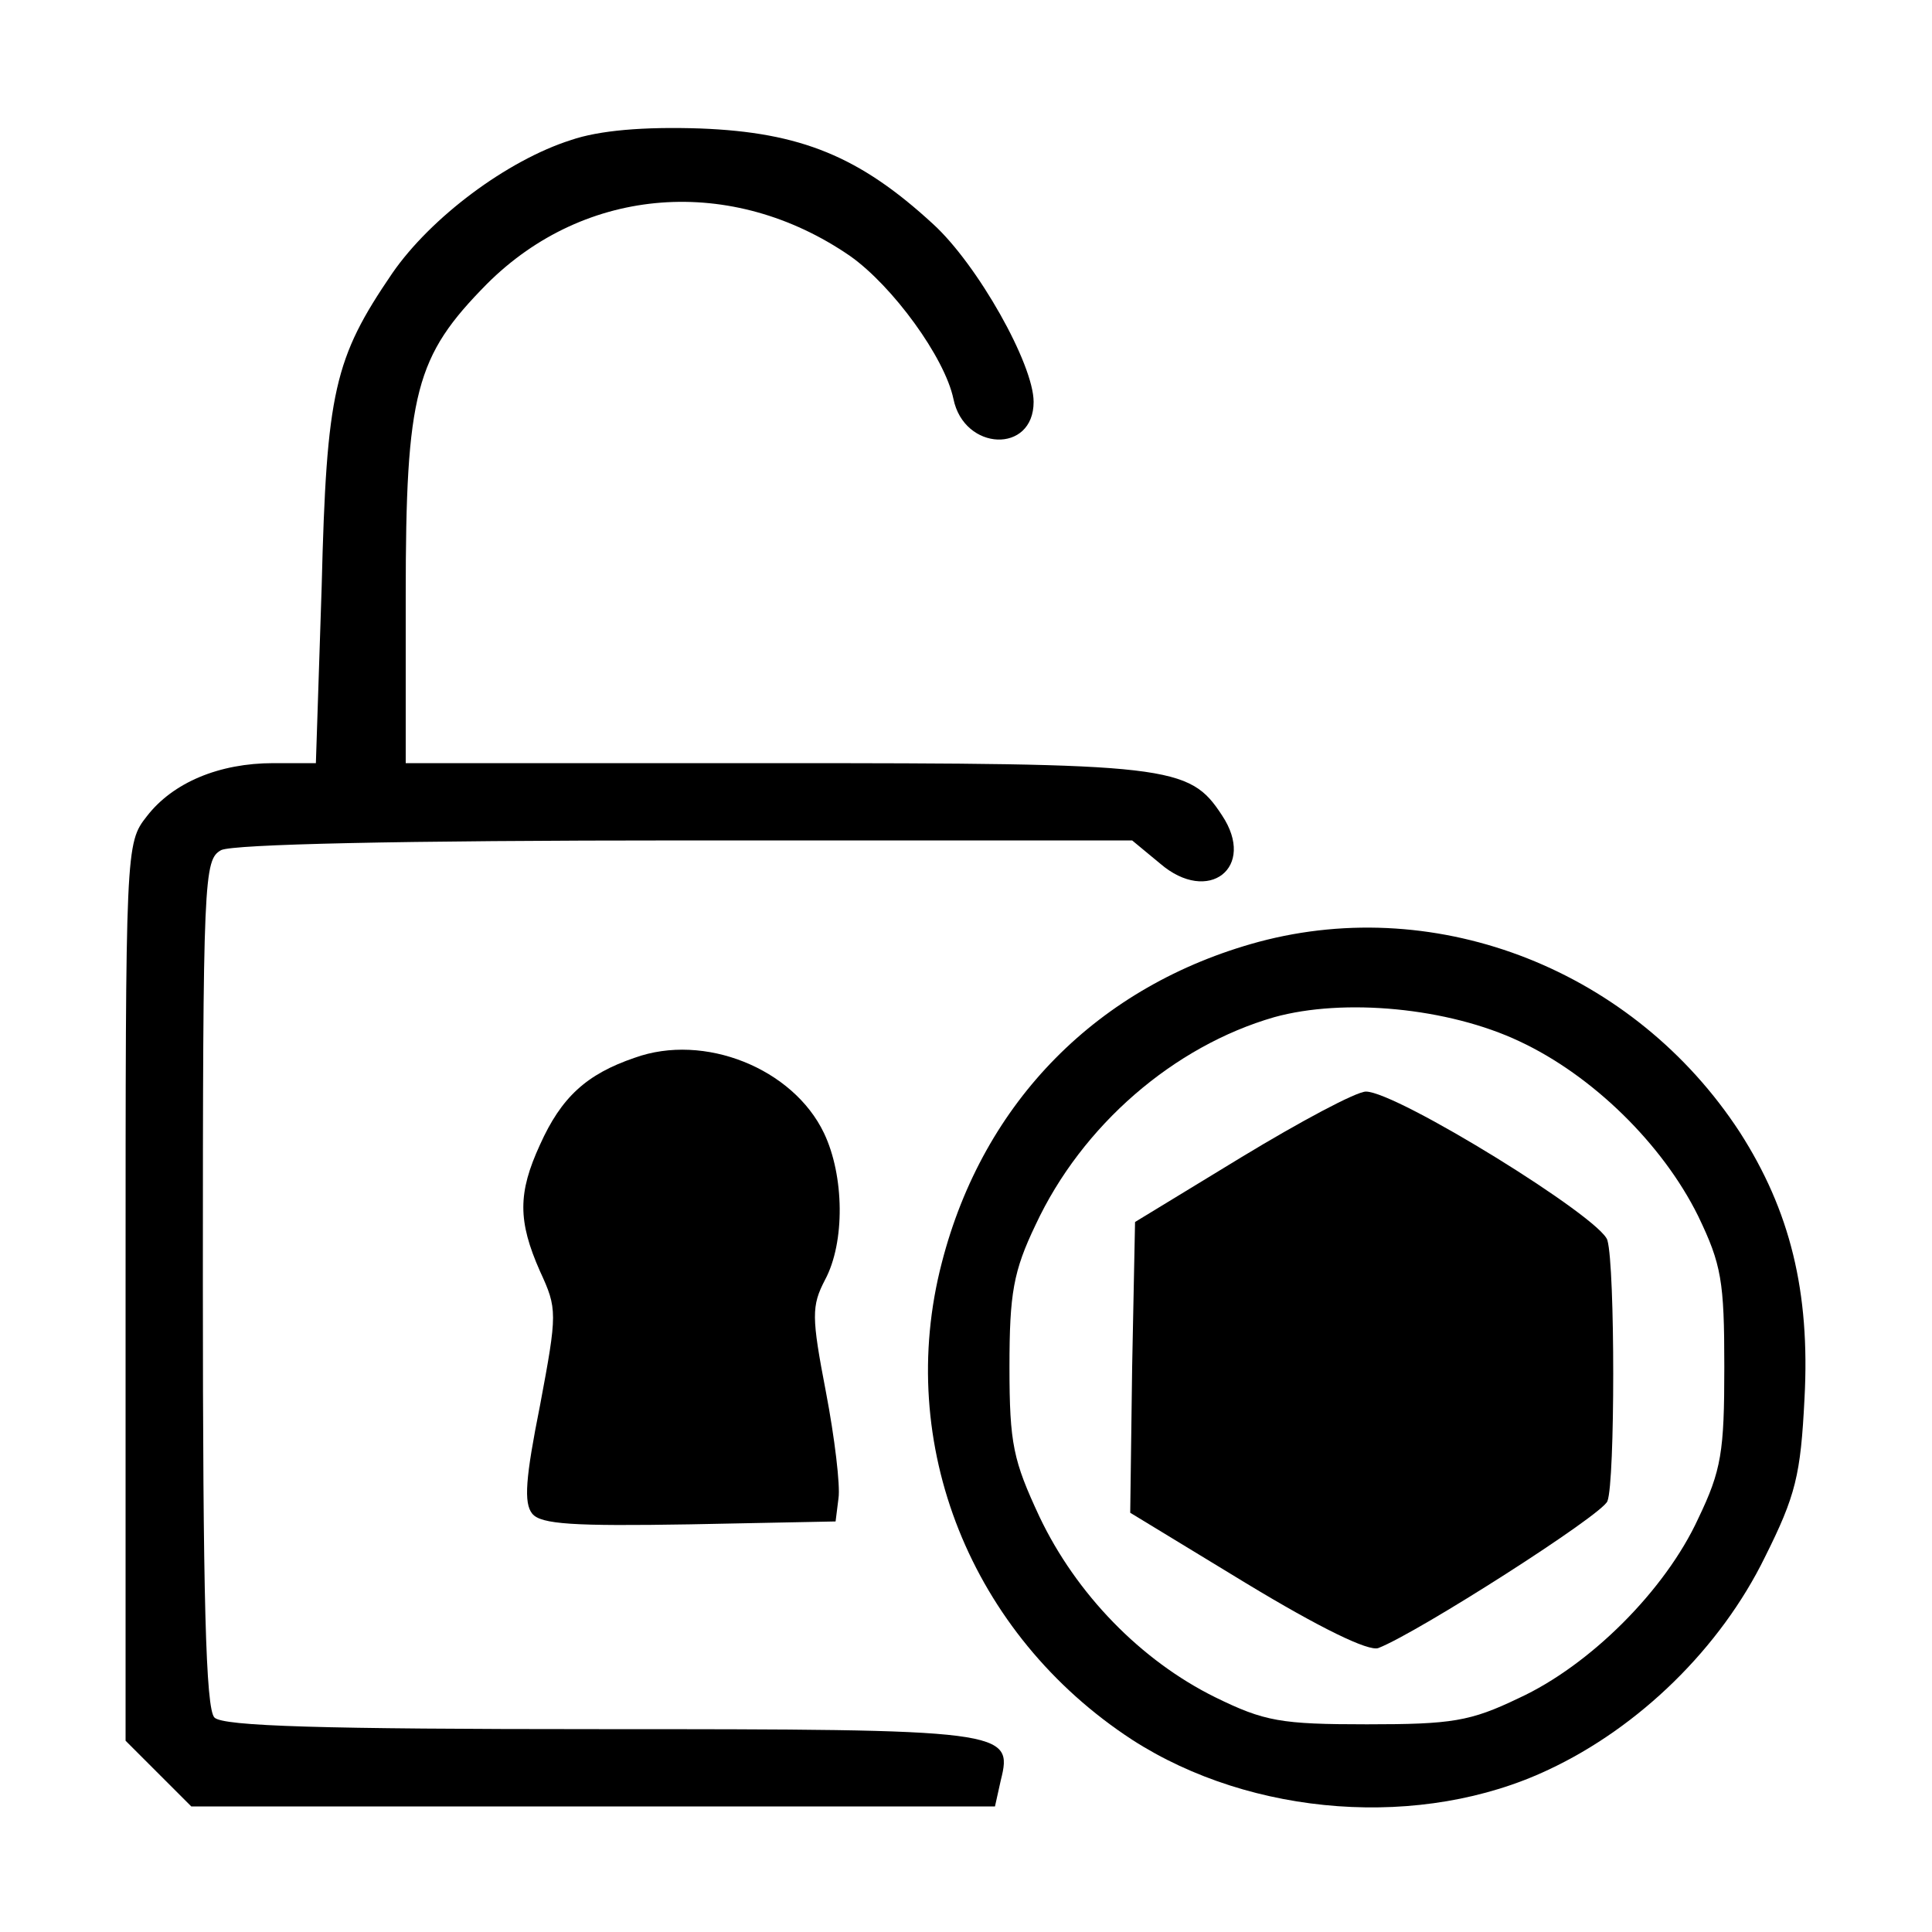 <?xml version="1.0" standalone="no"?>
<!DOCTYPE svg PUBLIC "-//W3C//DTD SVG 20010904//EN"
 "http://www.w3.org/TR/2001/REC-SVG-20010904/DTD/svg10.dtd">
<svg version="1.0" xmlns="http://www.w3.org/2000/svg"
 width="200pt" height="200pt" viewBox="0 0 200 200"
 preserveAspectRatio="xMidYMid meet">

<g transform="translate(0,200) scale(0.1,-0.1)"
fill="#0000" stroke="none">
<path d="M591 1855 c-66 -21 -145 -80 -185 -138 -60 -88 -68 -122 -73 -324
l-6 -183 -44 0 c-56 0 -104 -20 -131 -55 -22 -28 -22 -31 -22 -492 l0 -465 34
-34 34 -34 416 0 416 0 6 27 c13 52 6 53 -416 53 -287 0 -389 3 -398 12 -9 9
-12 123 -12 450 0 422 1 438 19 448 13 6 182 10 481 10 l462 0 29 -24 c50 -43
100 -4 64 50 -34 52 -53 54 -465 54 l-380 0 0 173 c0 211 10 248 84 323 102
102 254 113 376 29 44 -31 98 -105 107 -148 11 -54 83 -57 83 -3 0 39 -58 142
-104 184 -76 70 -137 95 -241 99 -59 2 -105 -2 -134 -12z"/>
<path d="M1303 1025 c-166 -45 -285 -165 -328 -332 -49 -188 30 -385 197 -494
124 -80 300 -93 431 -31 94 44 178 126 224 220 32 64 37 85 41 164 6 111 -15
195 -67 276 -109 167 -311 247 -498 197z m270 -103 c75 -35 148 -106 185 -181
24 -50 27 -67 27 -156 0 -88 -3 -107 -27 -157 -34 -74 -112 -152 -186 -186
-50 -24 -69 -27 -157 -27 -89 0 -106 3 -157 28 -77 38 -144 107 -182 187 -27
58 -31 75 -31 155 0 76 4 99 27 147 48 103 143 185 247 215 72 20 180 10 254
-25z"/>
<path d="M1285 802 l-110 -67 -3 -150 -2 -151 120 -73 c76 -46 127 -71 137
-67 41 16 232 138 237 152 8 20 8 242 0 270 -6 23 -218 154 -250 154 -10 0
-68 -31 -129 -68z"/>
<path d="M657 905 c-50 -17 -76 -41 -98 -90 -23 -50 -23 -79 0 -131 18 -39 18
-43 0 -139 -15 -75 -17 -101 -8 -112 9 -11 43 -13 163 -11 l151 3 3 24 c2 13
-4 63 -13 110 -15 78 -15 89 -1 116 21 39 20 108 -1 152 -32 67 -124 104 -196
78z"/>
</g>
</svg>
